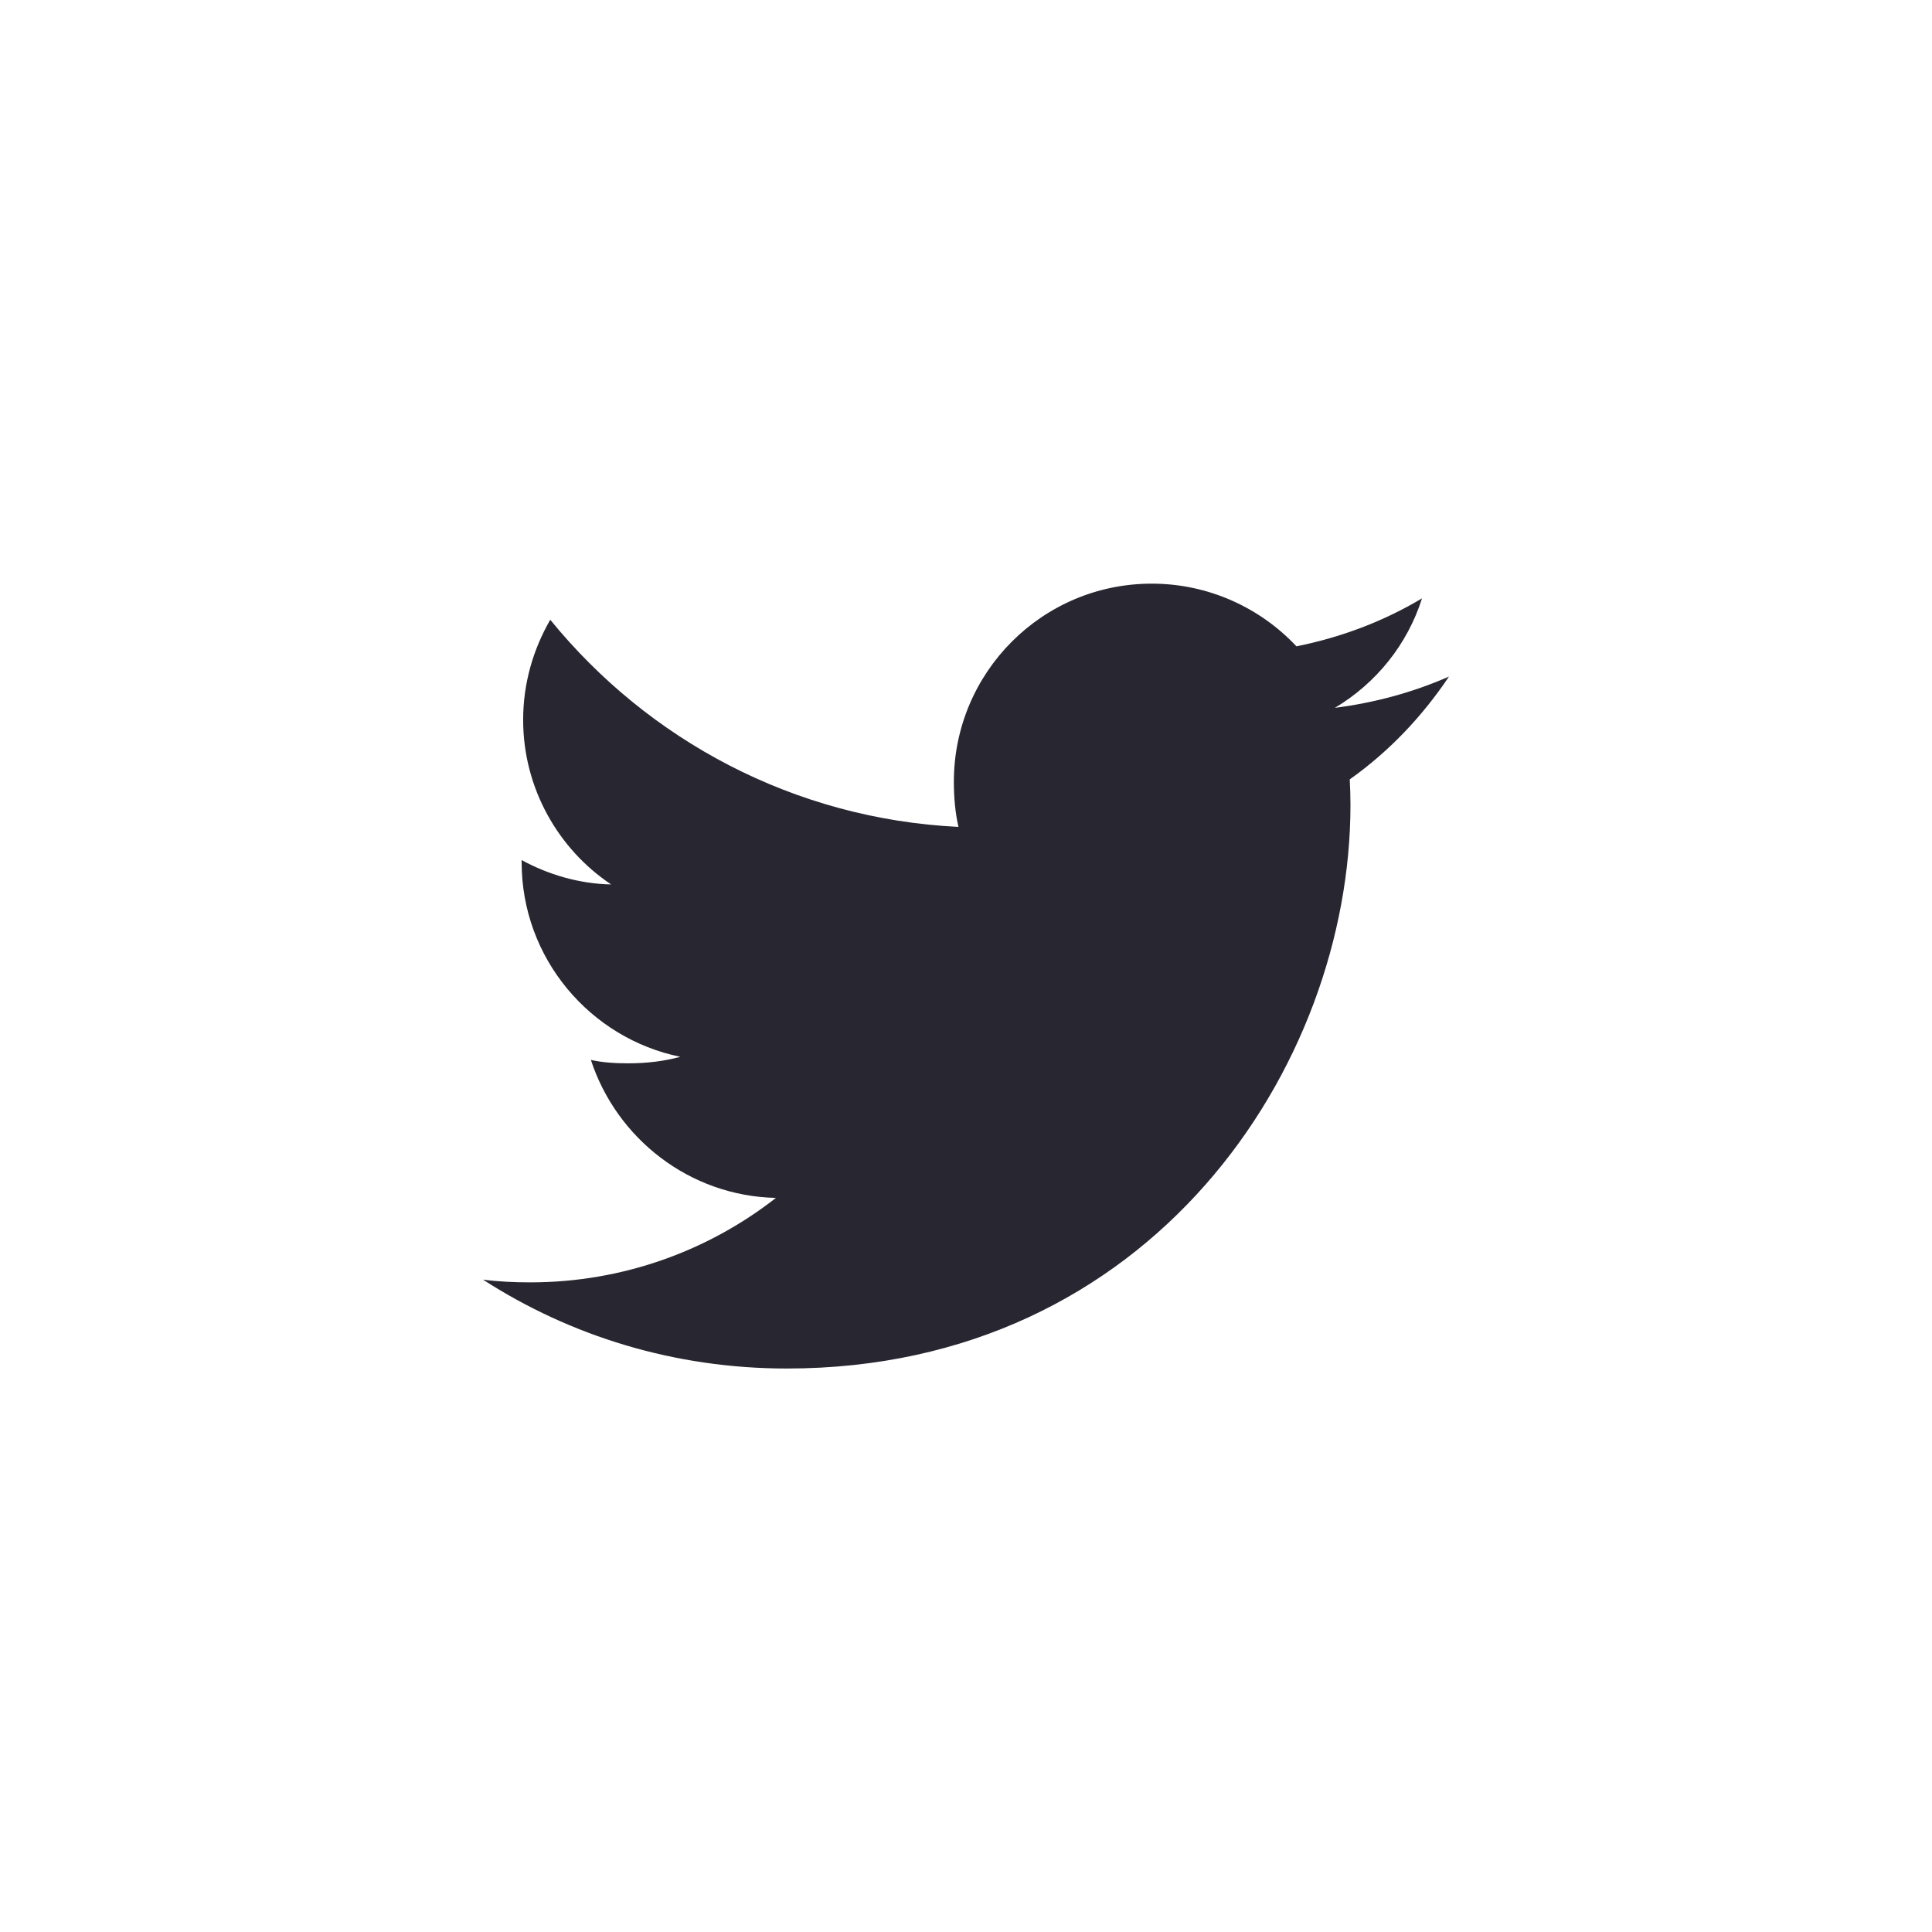 <svg width="32" height="32" viewBox="0 0 32 32" fill="none" xmlns="http://www.w3.org/2000/svg">
<path d="M24 11.206C23.405 11.467 22.771 11.64 22.11 11.724C22.79 11.318 23.309 10.68 23.553 9.911C22.919 10.289 22.219 10.556 21.473 10.705C20.871 10.064 20.013 9.667 19.077 9.667C17.261 9.667 15.799 11.141 15.799 12.948C15.799 13.208 15.821 13.458 15.875 13.696C13.148 13.563 10.735 12.256 9.114 10.265C8.831 10.756 8.665 11.318 8.665 11.923C8.665 13.059 9.25 14.066 10.122 14.649C9.595 14.639 9.078 14.486 8.64 14.245C8.64 14.255 8.64 14.268 8.64 14.281C8.64 15.875 9.777 17.199 11.268 17.504C11.001 17.577 10.71 17.612 10.408 17.612C10.198 17.612 9.986 17.6 9.787 17.556C10.212 18.855 11.418 19.81 12.852 19.841C11.736 20.714 10.319 21.24 8.785 21.24C8.516 21.24 8.258 21.228 8 21.195C9.453 22.132 11.175 22.667 13.032 22.667C19.068 22.667 22.368 17.667 22.368 13.333C22.368 13.188 22.363 13.048 22.356 12.909C23.007 12.447 23.554 11.87 24 11.206Z" fill="#282630"/>
</svg>
